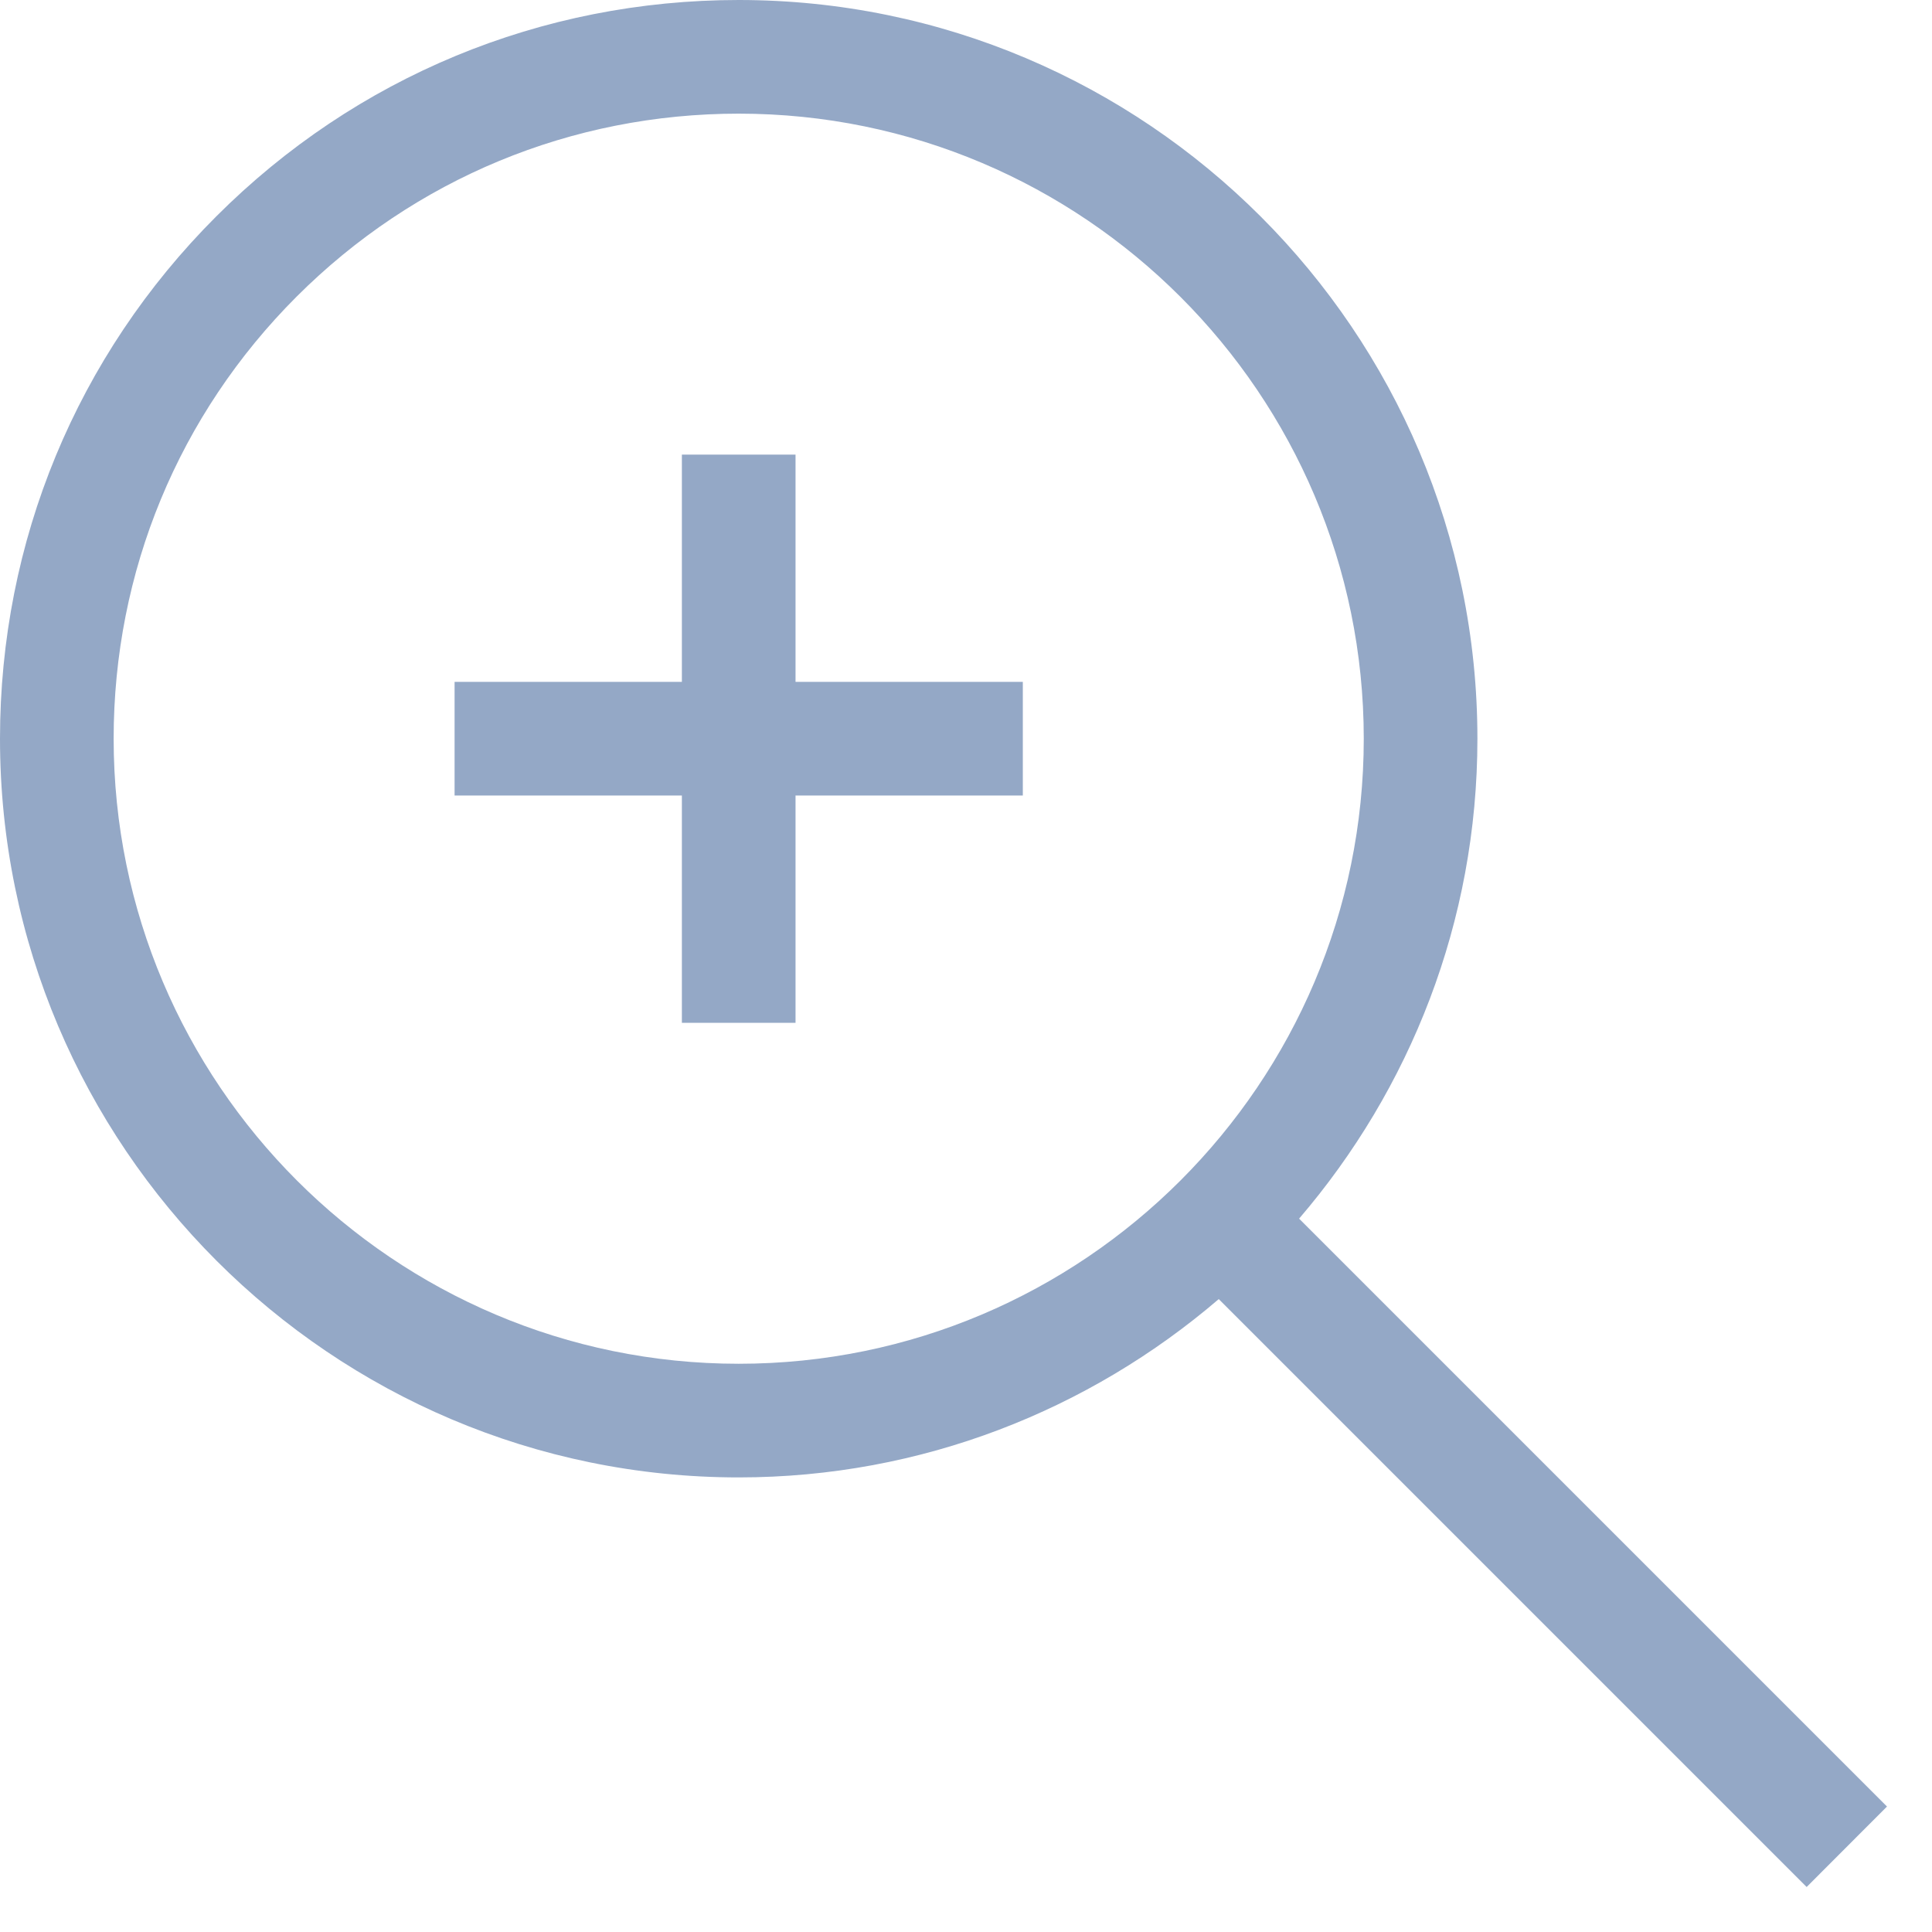 <?xml version="1.0" standalone="no"?><!DOCTYPE svg PUBLIC "-//W3C//DTD SVG 1.1//EN" "http://www.w3.org/Graphics/SVG/1.1/DTD/svg11.dtd"><svg class="icon" width="48px" height="48.00px" viewBox="0 0 1024 1024" version="1.1" xmlns="http://www.w3.org/2000/svg"><path fill="#94A8C6" d="M1000.147 957.5l-311.597-311.597c58.729-68.488 94.509-157.214 94.509-254.374 0-215.883-175.646-391.529-391.529-391.529-104.629 0-202.933 40.719-276.902 114.688-73.969 73.909-114.628 172.273-114.628 276.841 0 215.883 175.646 391.529 391.529 391.529 97.099 0 185.886-35.78 254.434-94.509l311.597 311.597 42.586-42.647zM391.529 722.824c-182.694 0-331.294-148.6-331.294-331.294 0-88.546 34.394-171.731 96.979-234.315 62.584-62.524 145.769-96.979 234.315-96.979 182.694 0 331.294 148.6 331.294 331.294 0 182.694-148.6 331.294-331.294 331.294zM421.647 361.412l120.471 0 0 60.235-120.471 0 0 120.471-60.235 0 0-120.471-120.471 0 0-60.235 120.471 0 0-120.471 60.235 0 0 120.471z" /></svg>